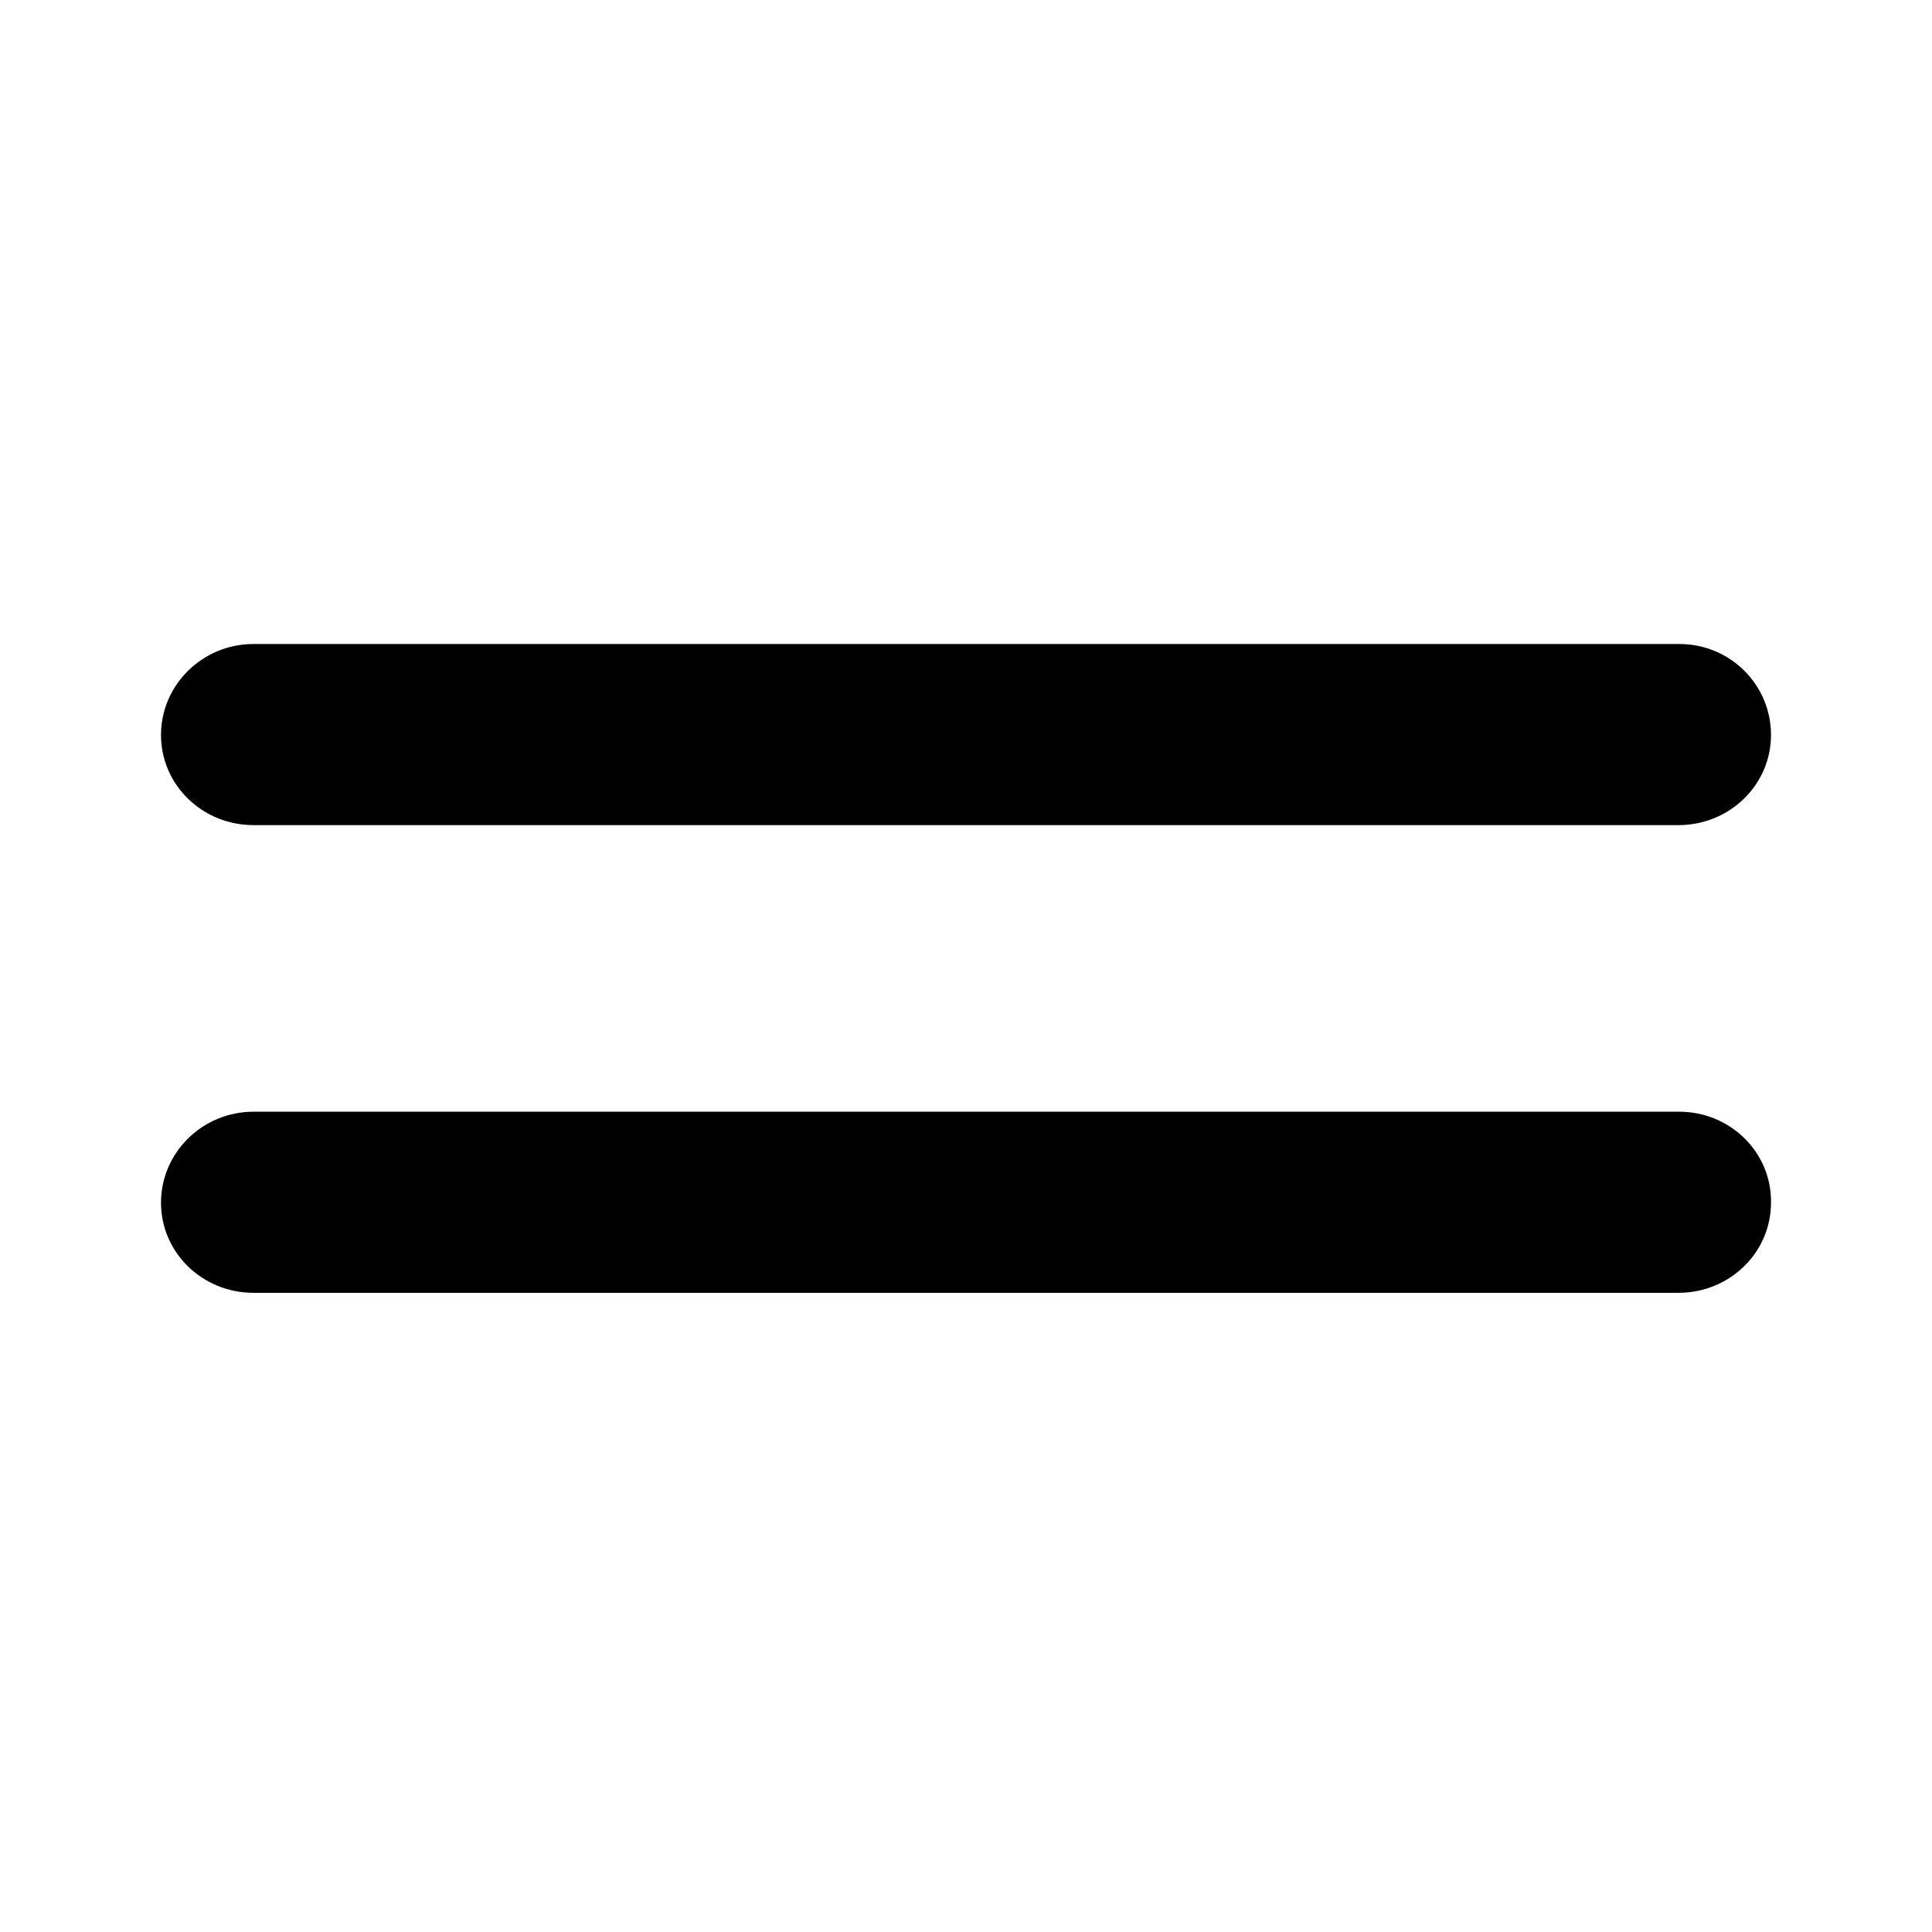 <svg width="24" height="24" viewBox="0 0 24 24" fill="none" xmlns="http://www.w3.org/2000/svg">
<path d="M20.86 8H3.15C2.513 8 2 8.51 2 9.13C2 9.75 2.513 10.25 3.15 10.25H20.85C21.486 10.25 22 9.75 22 9.13C22 8.51 21.497 8 20.86 8Z" fill="black"/>
<path d="M20.86 13.81H3.15C2.513 13.81 2 14.32 2 14.94C2 15.56 2.513 16.06 3.15 16.06H20.85C21.486 16.06 22 15.56 22 14.94C22.01 14.32 21.497 13.81 20.86 13.81Z" fill="black"/>
</svg>
